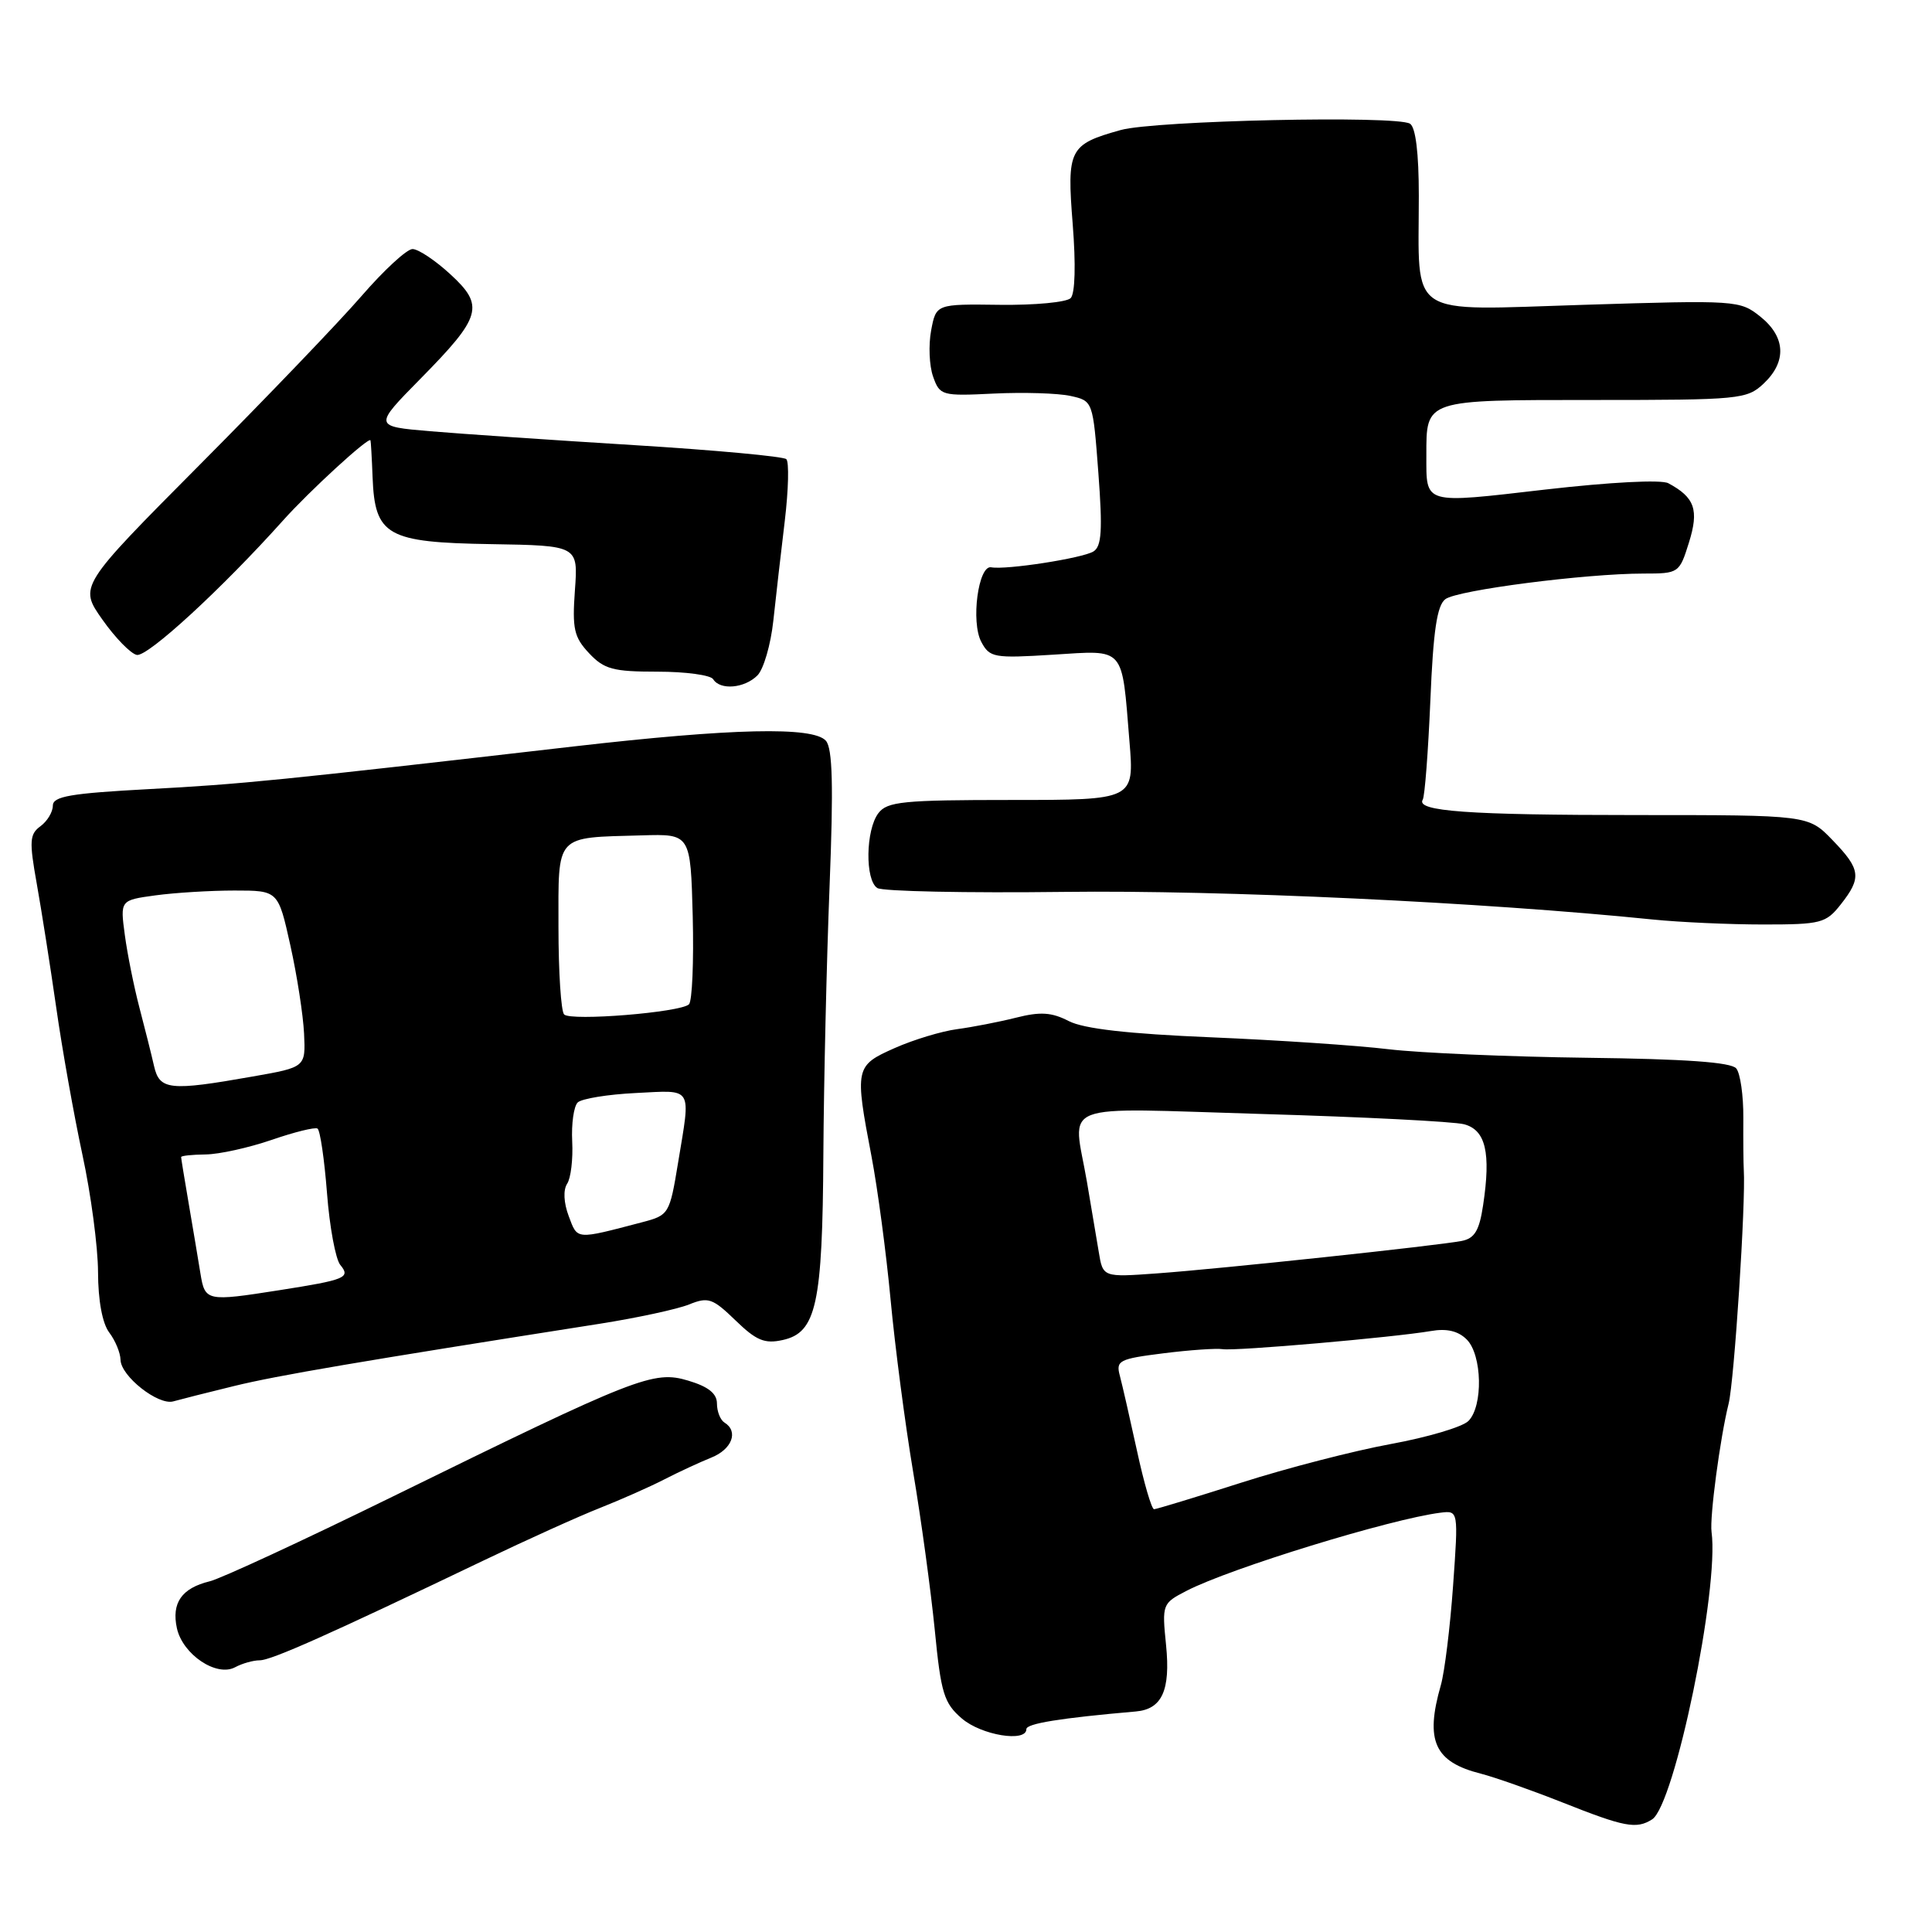 <?xml version="1.0" encoding="UTF-8" standalone="no"?>
<!DOCTYPE svg PUBLIC "-//W3C//DTD SVG 1.1//EN" "http://www.w3.org/Graphics/SVG/1.1/DTD/svg11.dtd" >
<svg xmlns="http://www.w3.org/2000/svg" xmlns:xlink="http://www.w3.org/1999/xlink" version="1.1" viewBox="0 0 256 256">
 <g >
 <path fill="currentColor"
d=" M 218.91 241.08 C 221.89 239.19 227.82 210.52 226.79 203.00 C 226.52 201.07 227.92 190.54 229.05 186.00 C 229.80 182.97 231.34 159.25 231.06 155.00 C 231.01 154.18 230.98 151.08 231.00 148.13 C 231.02 145.17 230.60 142.22 230.06 141.57 C 229.38 140.75 223.29 140.32 210.29 140.16 C 199.95 140.03 188.12 139.52 184.00 139.03 C 179.88 138.53 169.30 137.82 160.50 137.45 C 149.47 136.99 143.61 136.32 141.62 135.30 C 139.35 134.13 137.86 134.03 134.62 134.85 C 132.35 135.42 128.84 136.10 126.81 136.37 C 124.78 136.64 121.06 137.76 118.56 138.87 C 113.30 141.20 113.24 141.50 115.48 153.23 C 116.29 157.48 117.43 166.03 118.01 172.23 C 118.59 178.43 119.93 188.68 120.99 195.00 C 122.06 201.32 123.34 210.76 123.86 215.96 C 124.68 224.38 125.08 225.67 127.45 227.71 C 130.03 229.93 136.00 230.91 136.00 229.12 C 136.00 228.38 140.51 227.65 150.50 226.78 C 153.97 226.48 155.11 223.99 154.51 217.99 C 153.96 212.56 154.01 212.45 157.23 210.79 C 163.01 207.80 184.27 201.27 190.87 200.44 C 193.25 200.15 193.25 200.15 192.54 210.12 C 192.15 215.61 191.42 221.53 190.92 223.29 C 188.80 230.67 190.07 233.47 196.22 235.02 C 198.02 235.48 202.88 237.19 207.00 238.82 C 215.26 242.10 216.82 242.40 218.91 241.08 Z  M 34.41 220.00 C 35.94 220.00 43.52 216.62 64.00 206.81 C 69.78 204.04 76.75 200.89 79.50 199.81 C 82.25 198.72 86.08 197.03 88.00 196.04 C 89.92 195.05 92.74 193.75 94.25 193.14 C 97.00 192.04 97.89 189.67 96.00 188.50 C 95.45 188.16 95.00 187.03 95.00 185.98 C 95.00 184.65 93.87 183.74 91.19 182.94 C 86.59 181.56 84.43 182.41 52.00 198.32 C 40.17 204.12 29.28 209.17 27.79 209.53 C 24.07 210.44 22.71 212.39 23.44 215.75 C 24.21 219.23 28.69 222.24 31.15 220.92 C 32.10 220.41 33.56 220.00 34.41 220.00 Z  M 31.00 183.66 C 36.75 182.25 47.66 180.40 79.50 175.40 C 84.45 174.62 89.76 173.47 91.30 172.85 C 93.85 171.82 94.42 172.02 97.46 174.96 C 100.21 177.63 101.32 178.09 103.71 177.56 C 108.17 176.58 108.99 172.85 109.10 152.93 C 109.16 143.34 109.53 127.40 109.92 117.50 C 110.45 104.07 110.32 99.16 109.43 98.15 C 107.74 96.25 97.05 96.49 76.00 98.91 C 36.89 103.42 31.99 103.91 19.75 104.56 C 9.31 105.12 7.00 105.52 7.00 106.76 C 7.00 107.60 6.26 108.82 5.36 109.48 C 3.92 110.53 3.86 111.45 4.87 117.09 C 5.50 120.62 6.66 128.00 7.45 133.50 C 8.23 139.00 9.80 147.78 10.92 153.00 C 12.05 158.22 12.98 165.23 12.99 168.56 C 13.00 172.32 13.56 175.35 14.47 176.56 C 15.28 177.63 15.95 179.25 15.97 180.18 C 16.01 182.35 20.97 186.25 22.96 185.69 C 23.81 185.45 27.42 184.53 31.00 183.66 Z  M 243.91 119.84 C 246.71 116.29 246.56 115.18 242.80 111.30 C 239.61 108.00 239.61 108.00 216.93 108.00 C 194.49 108.00 187.57 107.50 188.52 105.96 C 188.79 105.53 189.24 99.62 189.53 92.83 C 189.91 83.58 190.41 80.22 191.52 79.39 C 193.11 78.19 210.11 76.00 217.79 76.00 C 222.44 76.00 222.53 75.94 223.79 71.90 C 225.15 67.56 224.57 65.91 221.06 64.03 C 220.12 63.53 213.40 63.88 204.75 64.87 C 188.49 66.75 189.00 66.90 189.00 60.35 C 189.00 52.90 188.69 53.00 211.22 53.00 C 230.53 53.00 231.47 52.91 233.69 50.83 C 236.78 47.92 236.61 44.64 233.25 41.95 C 230.55 39.79 230.10 39.76 209.88 40.39 C 186.13 41.12 188.00 42.36 188.00 25.93 C 188.00 20.26 187.58 16.86 186.83 16.39 C 185.01 15.27 153.01 15.97 148.50 17.23 C 141.66 19.14 141.35 19.75 142.14 29.71 C 142.56 35.04 142.46 38.89 141.87 39.50 C 141.34 40.05 137.11 40.45 132.47 40.39 C 124.04 40.28 124.04 40.28 123.38 43.79 C 123.02 45.72 123.13 48.47 123.64 49.90 C 124.53 52.42 124.78 52.49 131.69 52.15 C 135.62 51.96 140.18 52.10 141.83 52.46 C 144.82 53.12 144.82 53.12 145.54 62.67 C 146.11 70.26 145.97 72.40 144.89 73.07 C 143.44 73.97 133.30 75.54 131.34 75.17 C 129.63 74.85 128.62 82.42 130.03 85.06 C 131.14 87.14 131.71 87.24 139.52 86.75 C 149.18 86.15 148.62 85.51 149.66 98.25 C 150.30 106.00 150.30 106.00 134.01 106.00 C 119.67 106.00 117.56 106.21 116.39 107.75 C 114.70 109.98 114.61 116.63 116.25 117.67 C 116.94 118.11 128.07 118.34 141.00 118.18 C 161.91 117.92 196.57 119.55 219.00 121.84 C 222.57 122.20 229.17 122.50 233.66 122.50 C 241.30 122.50 241.95 122.33 243.91 119.84 Z  M 100.36 89.50 C 101.18 88.68 102.13 85.41 102.47 82.25 C 102.81 79.09 103.49 73.12 103.99 69.00 C 104.48 64.88 104.57 61.20 104.19 60.84 C 103.81 60.48 94.72 59.64 84.00 58.98 C 73.28 58.32 61.12 57.49 57.00 57.14 C 49.50 56.50 49.50 56.50 55.70 50.20 C 63.84 41.94 64.24 40.52 59.64 36.31 C 57.66 34.49 55.42 33.00 54.66 33.00 C 53.91 33.00 50.87 35.80 47.90 39.23 C 44.93 42.66 35.29 52.71 26.48 61.57 C 10.46 77.69 10.46 77.69 13.56 82.09 C 15.27 84.52 17.33 86.63 18.13 86.78 C 19.56 87.06 29.42 77.99 37.50 68.97 C 41.00 65.06 48.83 57.88 49.09 58.34 C 49.14 58.43 49.27 60.64 49.37 63.25 C 49.67 70.98 51.27 71.88 65.05 72.10 C 76.61 72.29 76.61 72.29 76.18 78.20 C 75.81 83.32 76.06 84.43 78.05 86.55 C 80.05 88.68 81.23 89.00 87.12 89.00 C 90.84 89.00 94.16 89.45 94.50 90.00 C 95.42 91.49 98.65 91.21 100.36 89.50 Z  M 150.66 192.25 C 149.73 187.99 148.71 183.51 148.39 182.31 C 147.84 180.28 148.26 180.06 154.15 179.32 C 157.64 178.88 161.18 178.64 162.00 178.77 C 163.65 179.05 184.68 177.21 189.60 176.37 C 191.70 176.00 193.22 176.36 194.35 177.49 C 196.40 179.54 196.54 186.32 194.57 188.29 C 193.78 189.08 189.16 190.45 184.29 191.34 C 179.43 192.23 170.51 194.53 164.48 196.46 C 158.44 198.39 153.24 199.97 152.92 199.98 C 152.60 199.99 151.58 196.51 150.66 192.25 Z  M 145.59 165.88 C 145.28 164.02 144.58 159.83 144.02 156.57 C 142.17 145.80 139.59 146.80 167.25 147.61 C 180.59 148.00 192.62 148.61 194.00 148.97 C 196.86 149.73 197.57 152.73 196.52 159.69 C 196.02 163.05 195.40 164.09 193.69 164.43 C 190.53 165.05 161.78 168.12 153.32 168.73 C 146.14 169.25 146.14 169.25 145.59 165.88 Z  M 26.56 168.75 C 26.27 166.96 25.58 162.83 25.02 159.57 C 24.46 156.30 24.00 153.49 24.00 153.32 C 24.00 153.14 25.46 152.99 27.25 152.97 C 29.04 152.95 32.96 152.08 35.97 151.05 C 38.98 150.01 41.73 149.33 42.07 149.54 C 42.42 149.76 42.98 153.60 43.33 158.09 C 43.67 162.57 44.47 166.86 45.09 167.61 C 46.49 169.30 45.80 169.58 37.00 170.96 C 27.38 172.47 27.16 172.43 26.56 168.75 Z  M 75.36 161.15 C 74.69 159.37 74.61 157.67 75.15 156.85 C 75.64 156.11 75.94 153.59 75.82 151.25 C 75.70 148.91 76.03 146.59 76.55 146.08 C 77.07 145.58 80.54 145.01 84.25 144.83 C 91.92 144.45 91.54 143.83 89.85 154.06 C 88.73 160.87 88.64 161.02 85.10 161.95 C 76.20 164.28 76.55 164.31 75.36 161.15 Z  M 20.41 141.25 C 20.07 139.74 19.19 136.25 18.47 133.50 C 17.75 130.75 16.88 126.43 16.54 123.89 C 15.92 119.28 15.92 119.28 20.60 118.64 C 23.17 118.29 27.89 118.00 31.07 118.00 C 36.86 118.00 36.86 118.00 38.47 125.25 C 39.36 129.24 40.17 134.50 40.29 136.95 C 40.50 141.41 40.50 141.41 33.50 142.64 C 22.47 144.59 21.14 144.45 20.41 141.25 Z  M 74.75 134.42 C 74.34 134.01 74.00 128.80 74.00 122.85 C 74.00 110.40 73.43 111.02 85.07 110.69 C 91.50 110.50 91.50 110.50 91.79 121.41 C 91.94 127.42 91.72 132.66 91.29 133.08 C 90.16 134.15 75.65 135.33 74.75 134.42 Z "/>
</g>
</svg>